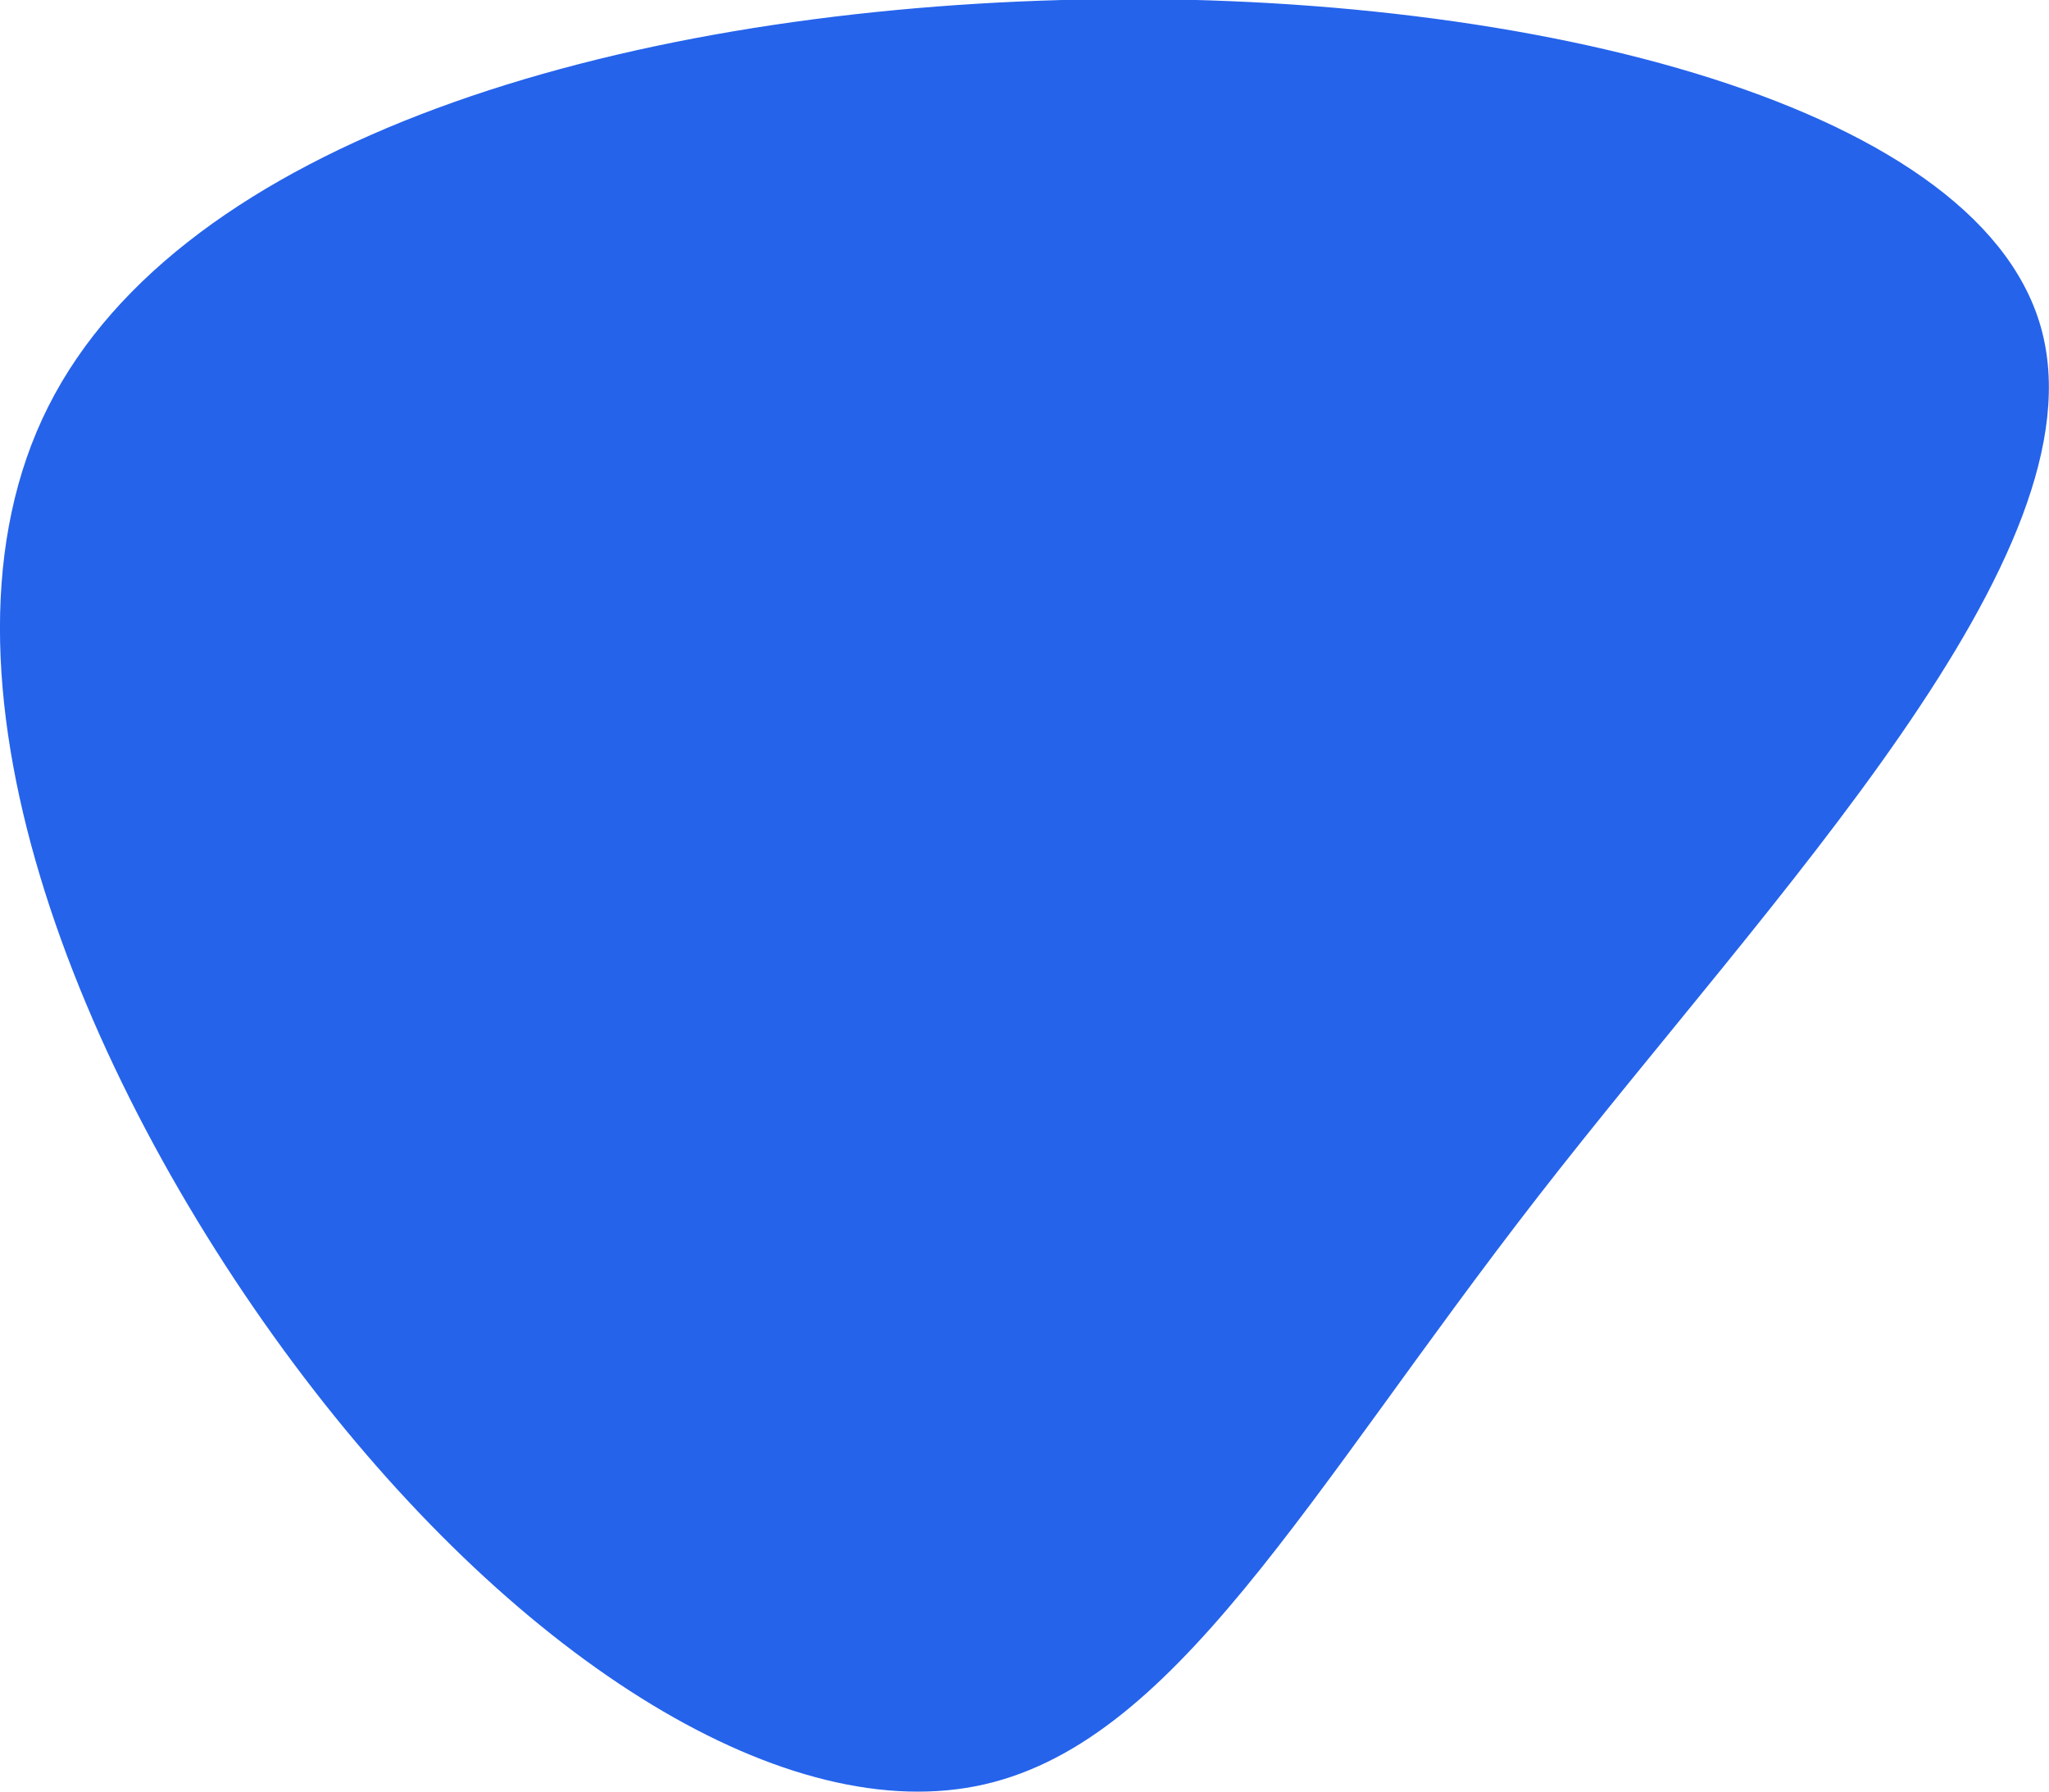 <svg xmlns="http://www.w3.org/2000/svg" viewBox="0 0 122.69 107.28"><g data-name="Capa 2"><path d="M122.19 19.54c3.9 13.6-16.2 34.2-30.1 52.1s-21.8 33-33.7 35.3-27.9-8-40.8-25.3-22.7-41.4-14.7-57.3S36.69.74 63.59 0s54.7 5.94 58.6 19.54z" fill="#2563eb" data-name="Capa 1"/></g></svg>